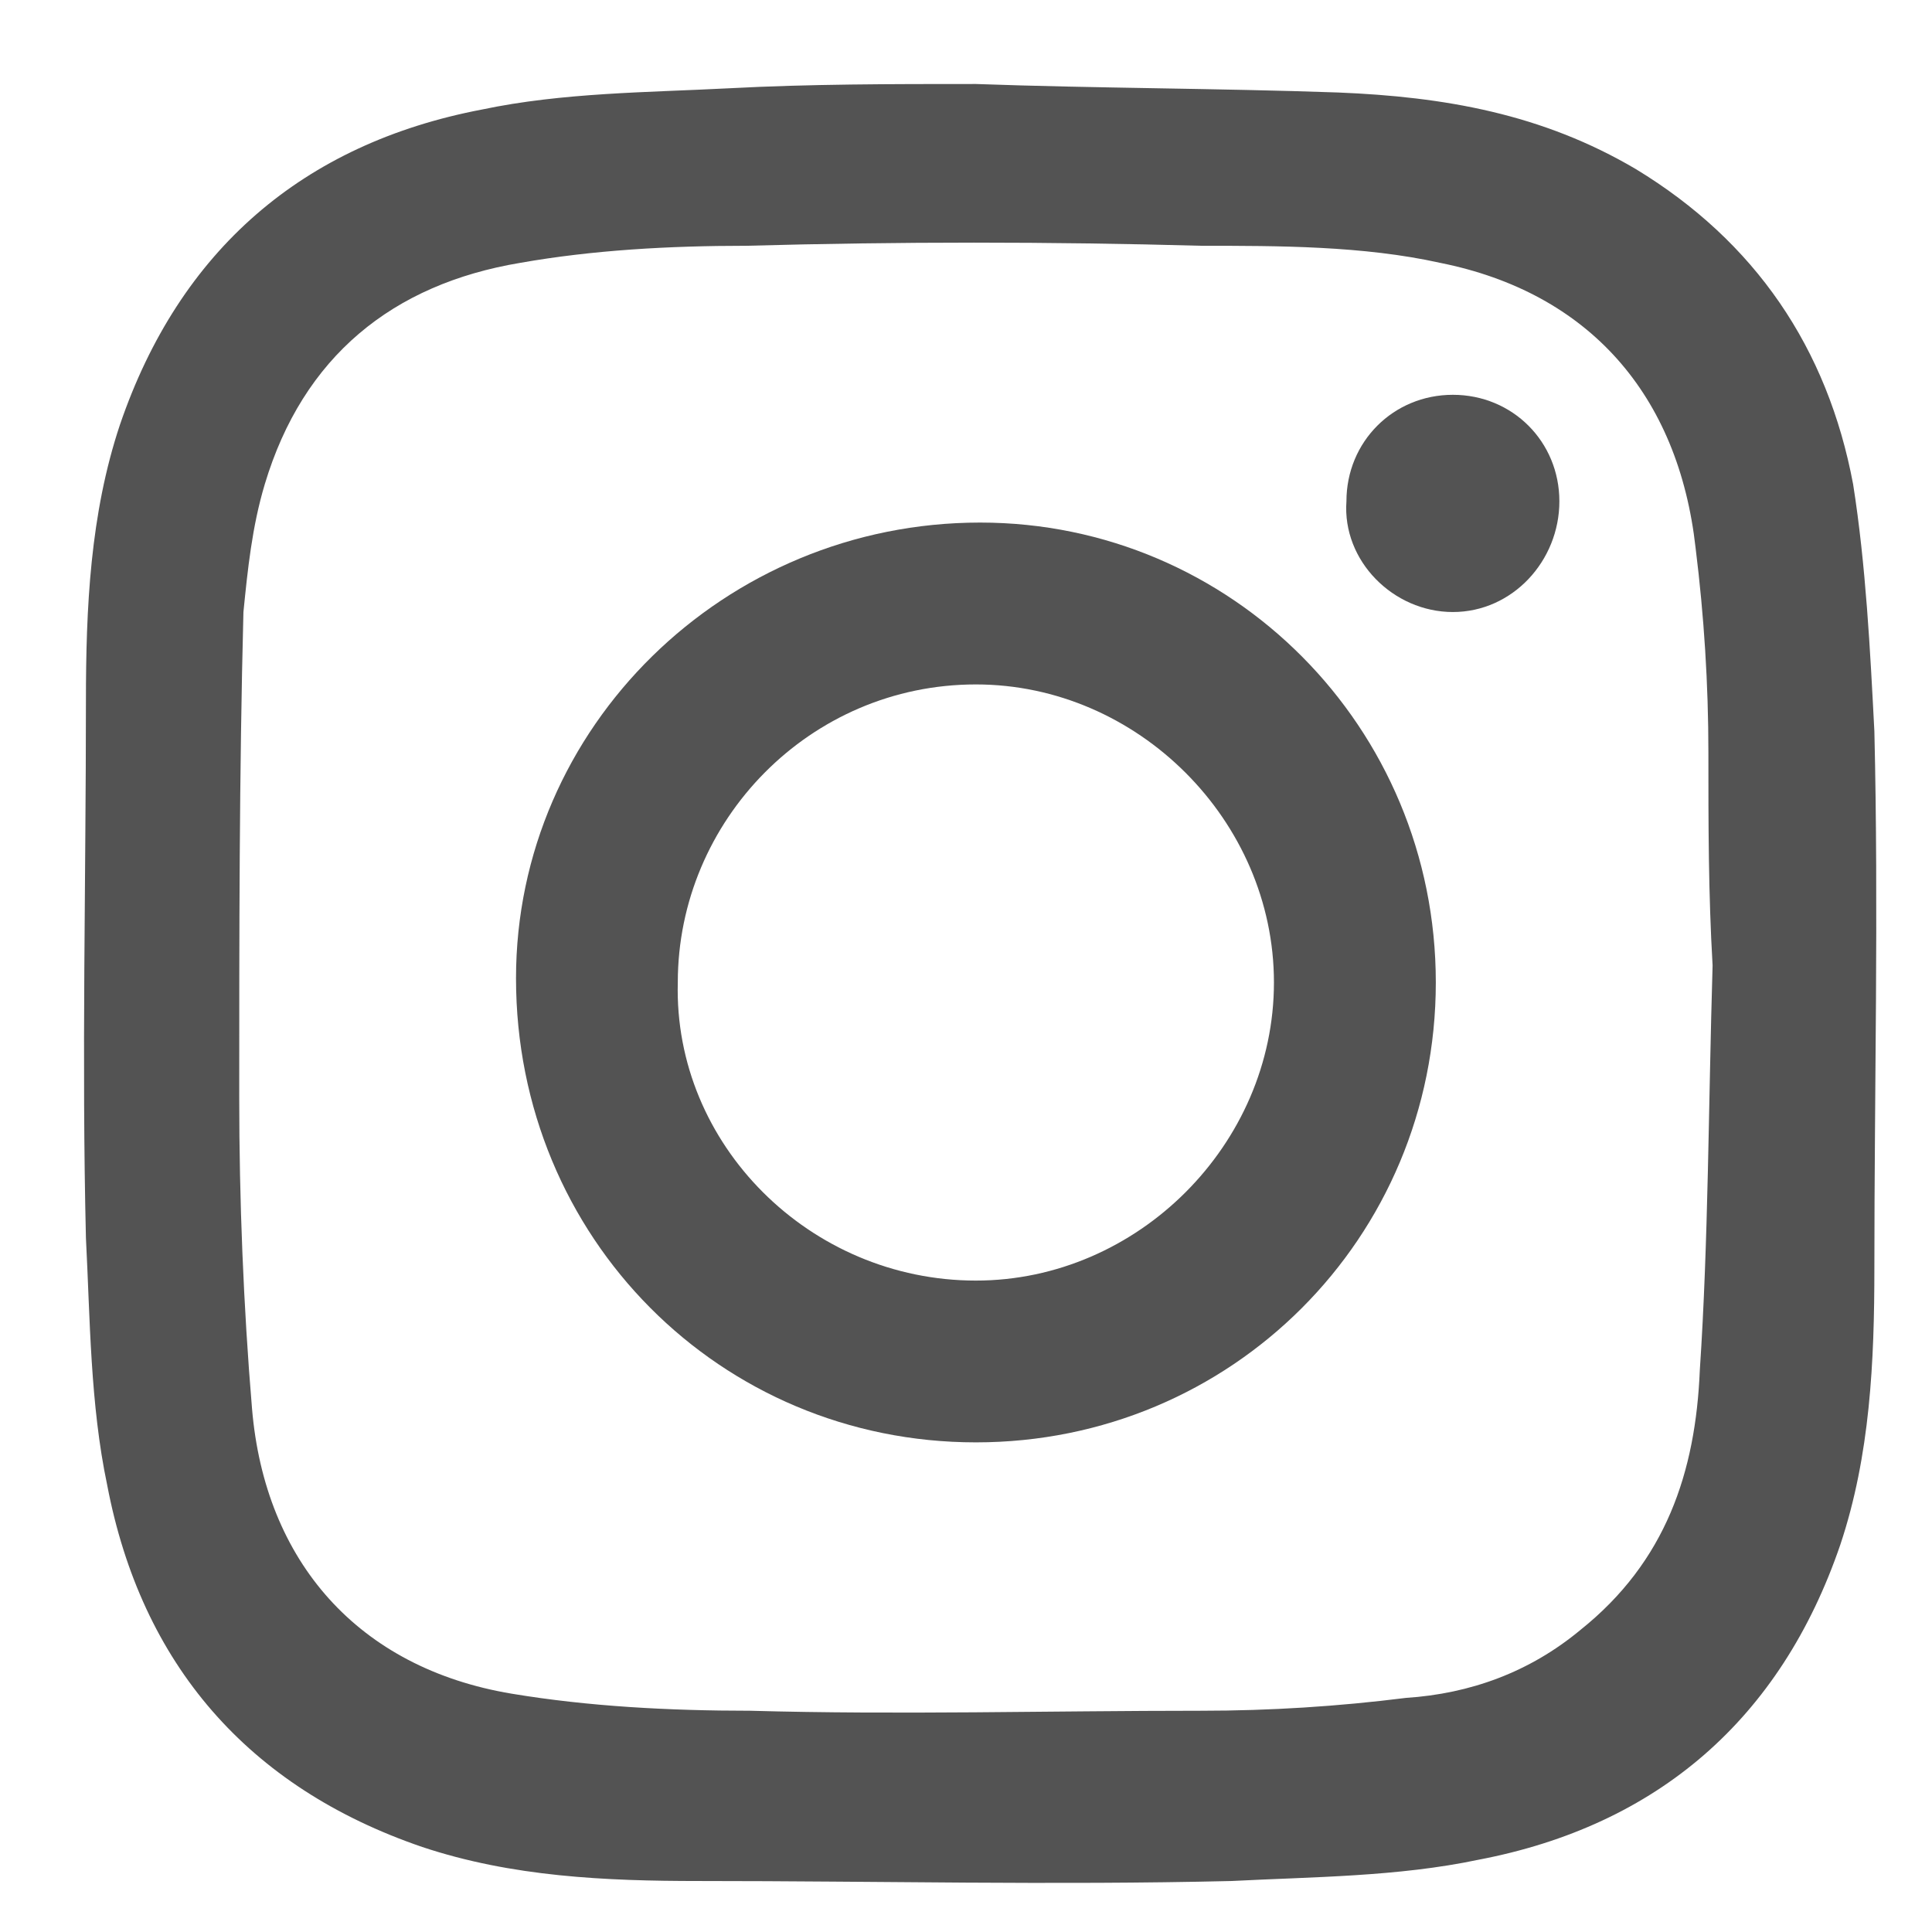 <svg xmlns="http://www.w3.org/2000/svg" width="23" height="23" viewBox="0 0 23 23">
  <path fill-rule="evenodd" clip-rule="evenodd" d="M11.618 1C13.037 1.051 14.508 1.051 15.927 1.101C17.194 1.152 18.36 1.355 19.476 2.014C20.895 2.876 21.757 4.143 22.061 5.765C22.213 6.729 22.264 7.742 22.314 8.706C22.365 10.835 22.314 12.964 22.314 15.093C22.314 16.209 22.264 17.324 21.909 18.388C21.199 20.467 19.729 21.734 17.6 22.14C16.637 22.343 15.623 22.343 14.66 22.393C12.53 22.444 10.452 22.393 8.323 22.393C7.207 22.393 6.092 22.343 5.027 21.988C2.949 21.278 1.682 19.808 1.276 17.679C1.073 16.715 1.073 15.701 1.023 14.738C0.972 12.609 1.023 10.48 1.023 8.351C1.023 7.235 1.073 6.12 1.428 5.056C2.138 2.977 3.608 1.71 5.737 1.304C6.7 1.101 7.714 1.101 8.678 1.051C9.641 1 10.604 1 11.618 1ZM20.388 11.494C20.338 11.494 20.388 11.494 20.388 11.494C20.338 10.632 20.338 9.821 20.338 8.959C20.338 8.148 20.287 7.337 20.186 6.526C19.983 4.701 18.918 3.484 17.144 3.129C16.231 2.926 15.217 2.926 14.305 2.926C12.48 2.876 10.706 2.876 8.88 2.926C7.968 2.926 7.055 2.977 6.194 3.129C4.673 3.383 3.608 4.245 3.152 5.765C3 6.272 2.949 6.779 2.898 7.286C2.848 9.213 2.848 11.139 2.848 13.066C2.848 14.282 2.898 15.55 3 16.766C3.152 18.591 4.267 19.859 6.092 20.163C7.005 20.315 7.968 20.366 8.931 20.366C10.706 20.416 12.48 20.366 14.305 20.366C15.116 20.366 15.927 20.315 16.738 20.213C17.499 20.163 18.208 19.909 18.817 19.402C19.831 18.591 20.186 17.527 20.236 16.31C20.338 14.789 20.338 13.167 20.388 11.494Z" fill="#535353"/>
  <path fill-rule="evenodd" clip-rule="evenodd" d="M17.093 11.696C17.093 14.738 14.659 17.171 11.618 17.171C8.576 17.171 6.143 14.738 6.143 11.646C6.143 8.655 8.627 6.221 11.668 6.221C14.659 6.221 17.093 8.655 17.093 11.696ZM11.618 15.245C13.544 15.245 15.166 13.623 15.166 11.696C15.166 9.77 13.544 8.148 11.618 8.148C9.64 8.148 8.069 9.77 8.069 11.696C8.018 13.623 9.64 15.245 11.618 15.245Z" fill="#535353"/>
  <path d="M18.564 5.968C18.564 6.677 18.006 7.286 17.296 7.286C16.587 7.286 15.978 6.677 16.029 5.968C16.029 5.258 16.587 4.7 17.296 4.7C18.006 4.7 18.564 5.258 18.564 5.968Z" fill="#535353"/>
</svg>